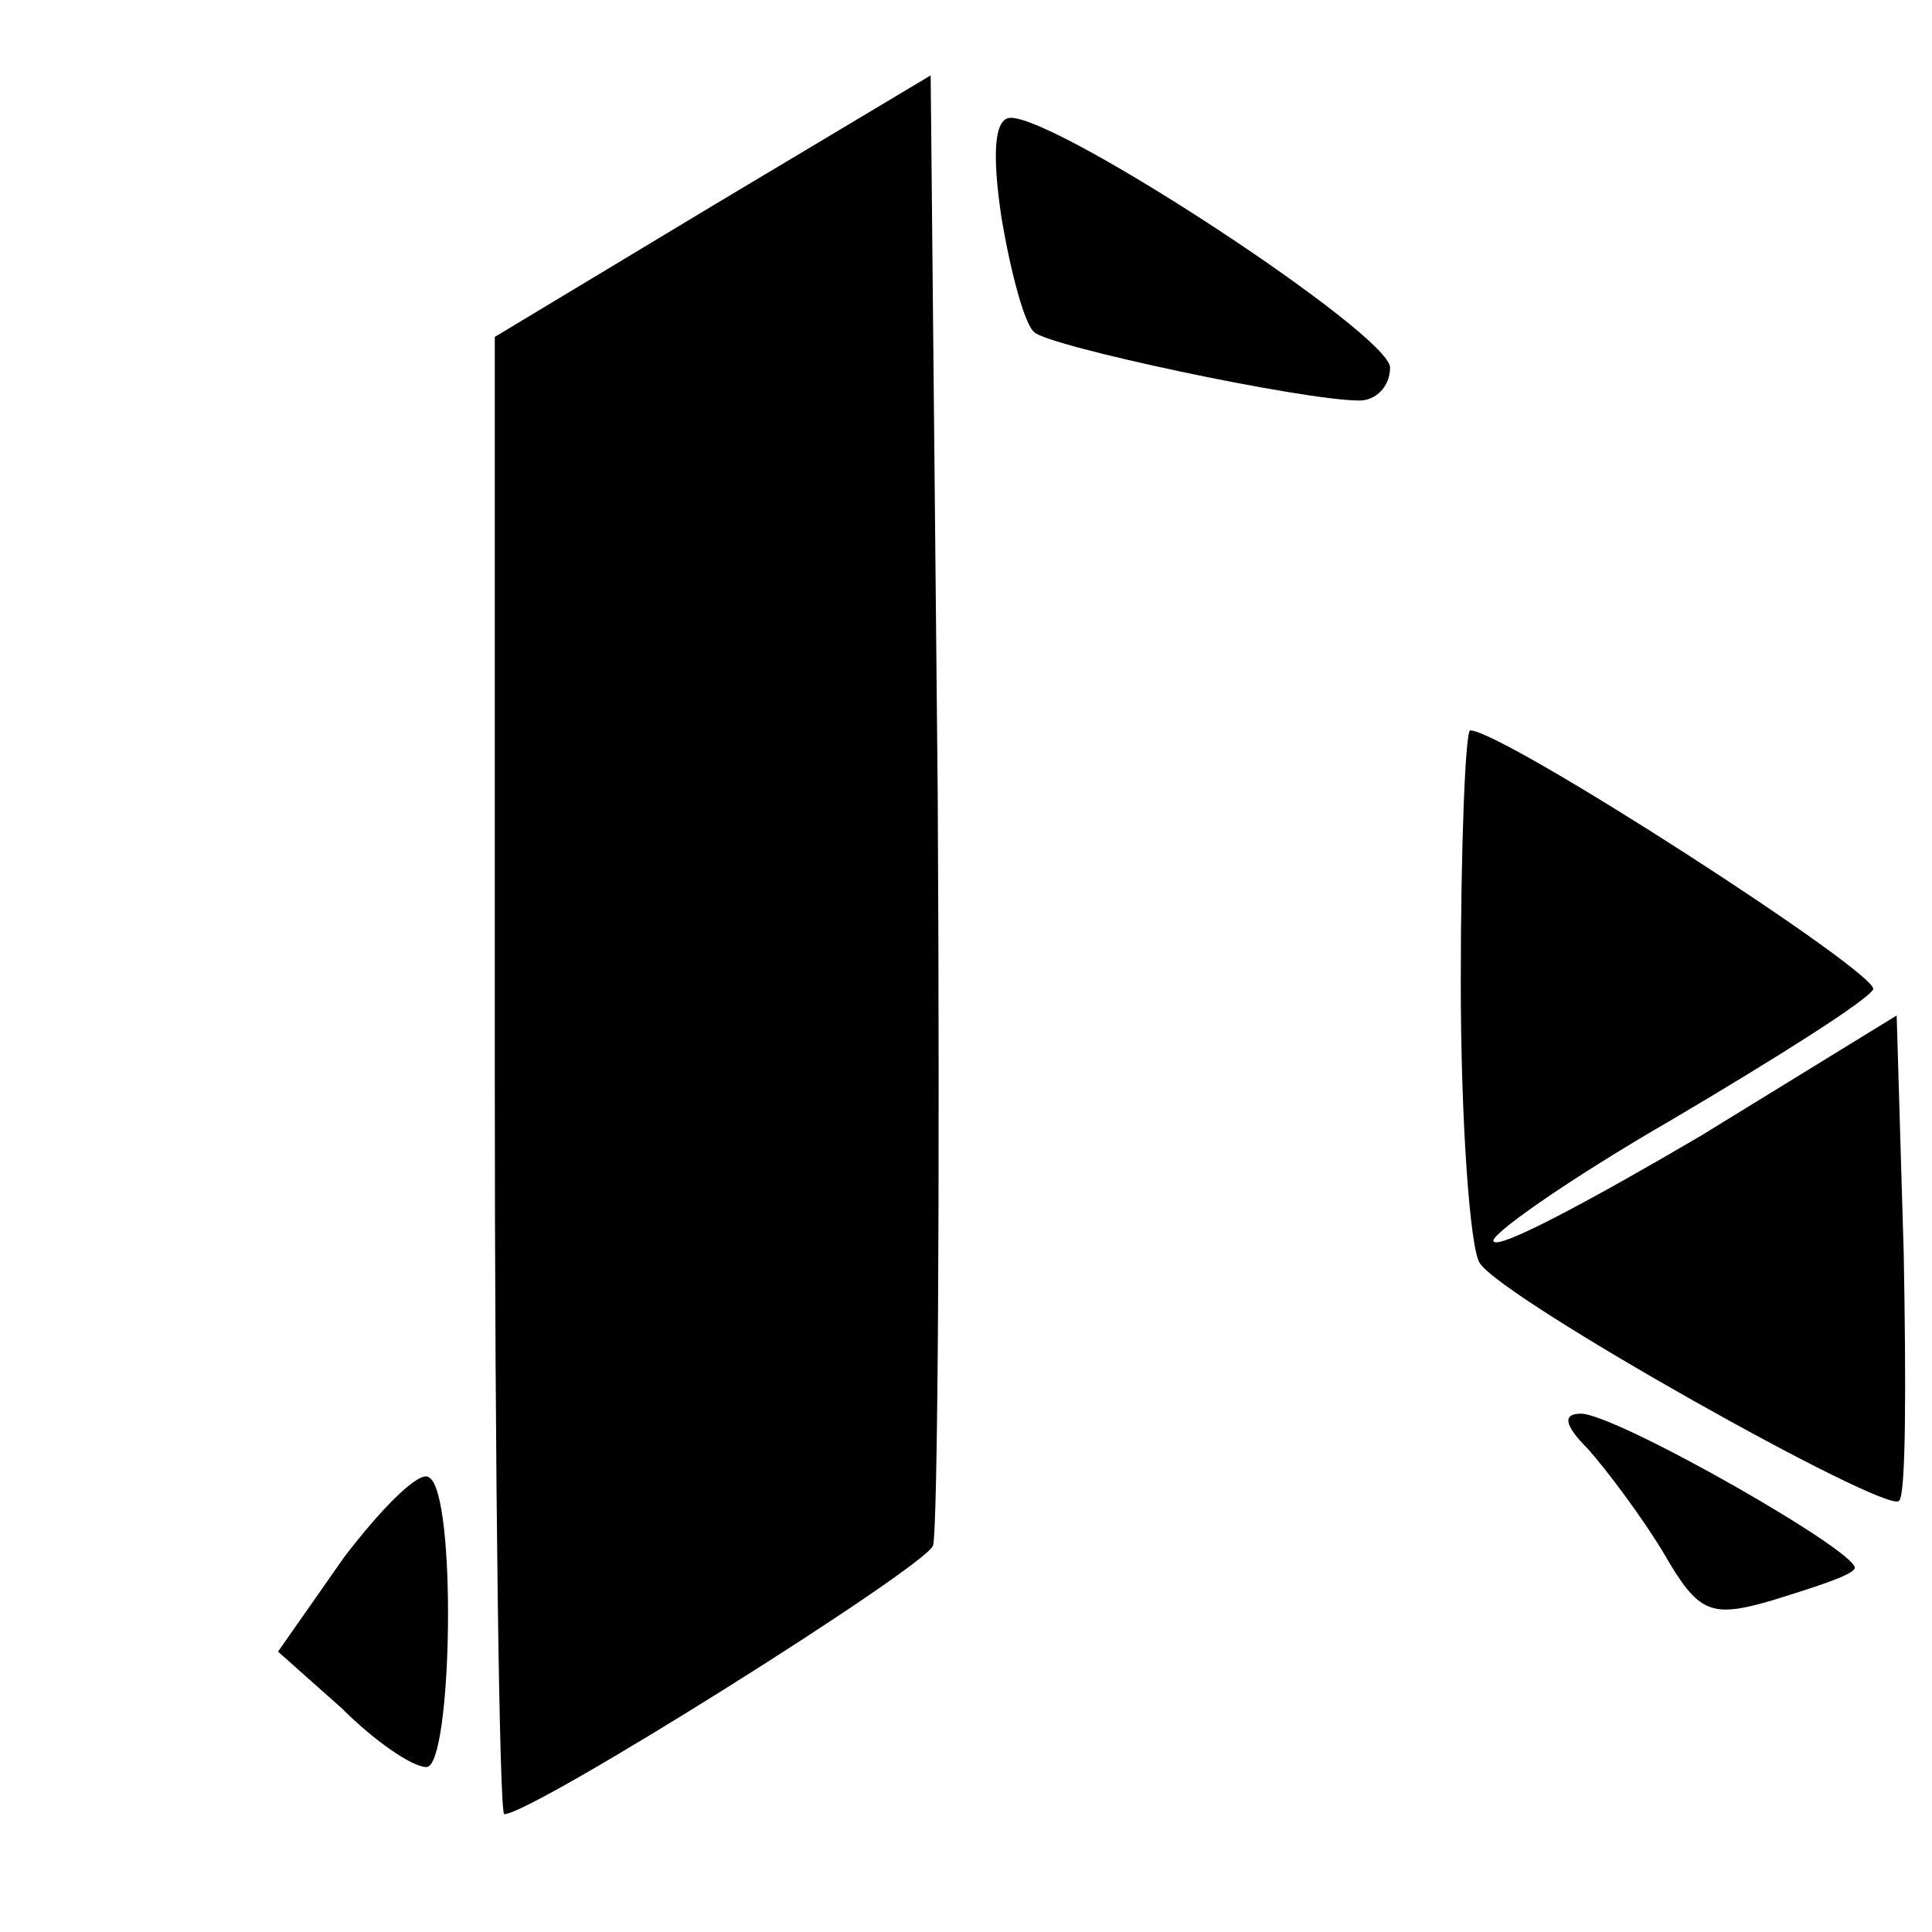 <?xml version="1.0" standalone="no"?>
<!DOCTYPE svg PUBLIC "-//W3C//DTD SVG 20010904//EN"
 "http://www.w3.org/TR/2001/REC-SVG-20010904/DTD/svg10.dtd">
<svg version="1.0" xmlns="http://www.w3.org/2000/svg"
 width="82pt" height="82pt" viewBox="0 0 82 82"
 preserveAspectRatio="xMidYMid meet">

<g transform="translate(0,82) scale(0.1,-0.1)"
fill="#000000" stroke="none">
<path d="M303 733 l-93 -56 0 -313 c0 -173 2 -314 4 -314 12 0 179 105 182
114 2 6 3 149 2 318 l-3 306 -92 -55z"/>
<path d="M425 728 c4 -24 10 -46 14 -49 6 -6 114 -29 138 -29 7 0 13 6 13 14
0 14 -140 106 -161 106 -7 0 -8 -15 -4 -42z"/>
<path d="M620 403 c0 -60 4 -113 8 -119 9 -15 173 -107 178 -101 3 2 3 50 2
105 l-3 101 -83 -51 c-46 -27 -85 -48 -88 -45 -3 2 31 26 76 52 44 26 82 50
85 55 4 6 -157 110 -171 110 -2 0 -4 -48 -4 -107z"/>
<path d="M674 205 c8 -9 23 -29 32 -44 15 -26 20 -28 47 -20 16 5 32 10 34 13
6 5 -101 66 -116 66 -8 0 -7 -5 3 -15z"/>
<path d="M146 159 l-28 -40 27 -24 c14 -14 30 -25 36 -25 11 0 13 117 1 123
-4 3 -20 -13 -36 -34z"/>
</g>
</svg>
